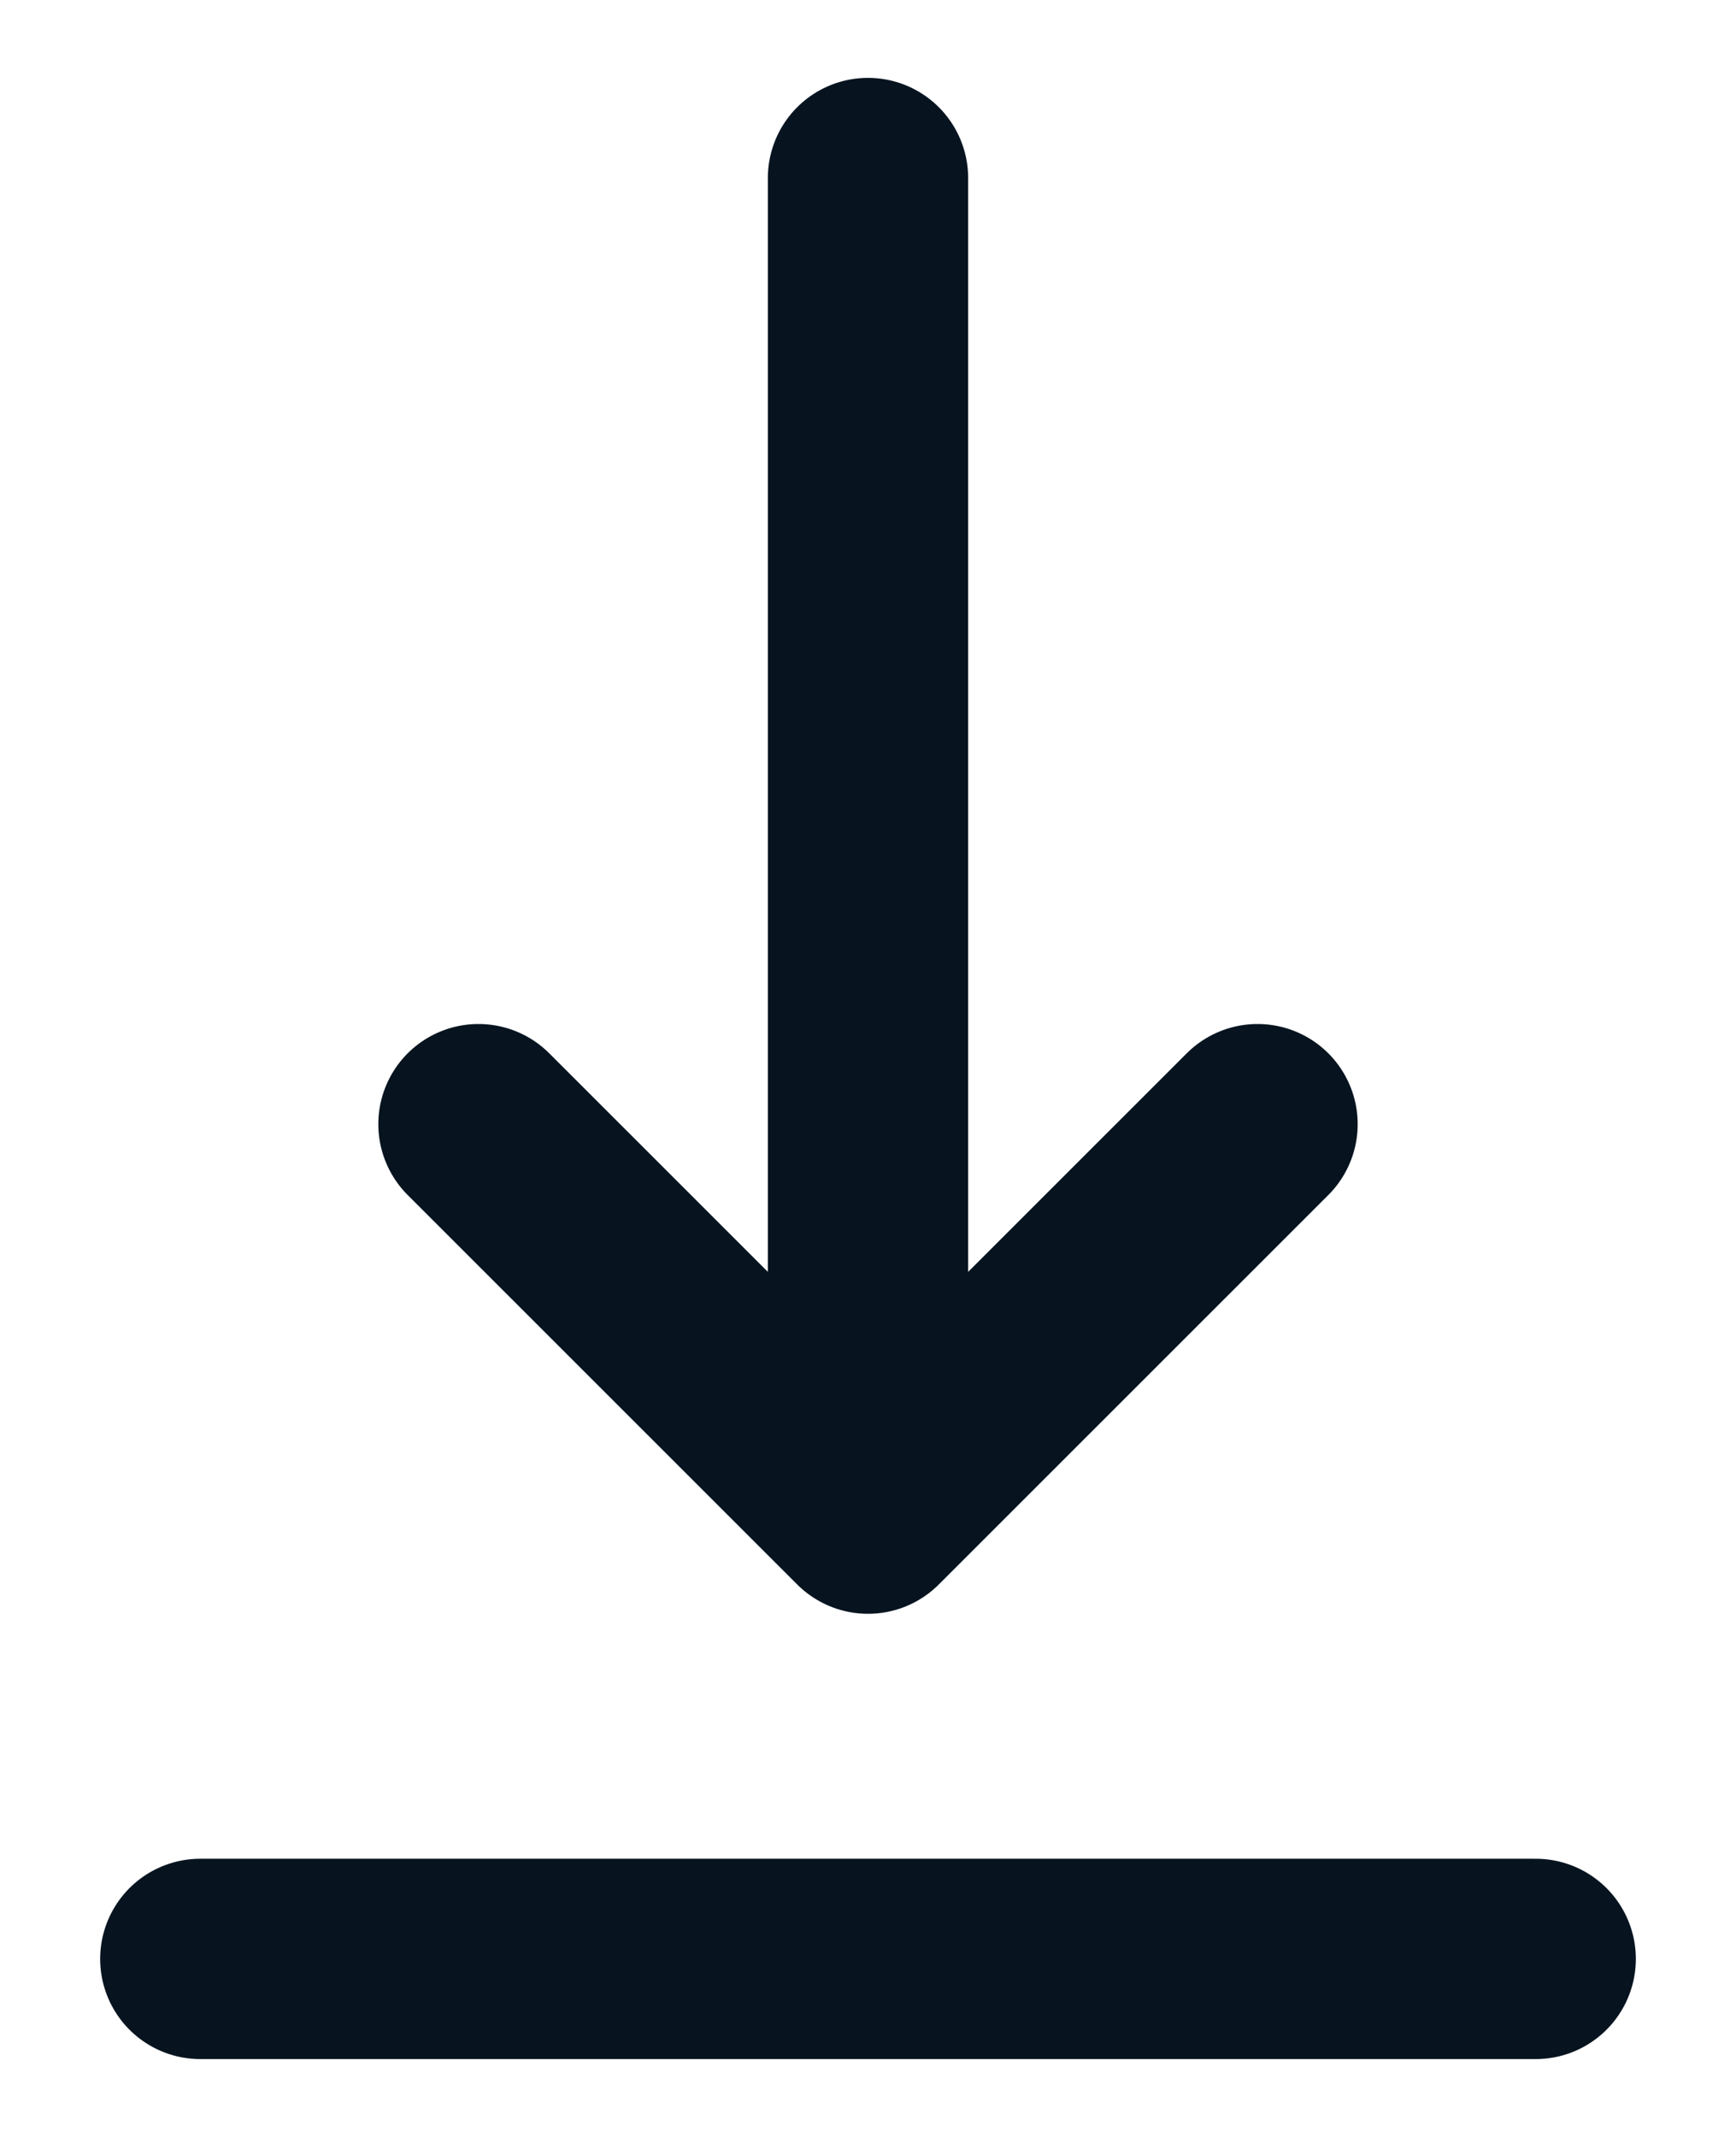 <svg width="13" height="16" viewBox="0 0 13 16" fill="none" xmlns="http://www.w3.org/2000/svg">
<path d="M1.5 14.667L11.5 14.667M6.5 1.333V11.333M6.5 11.333L9.417 8.417M6.5 11.333L3.583 8.417" stroke="#071420" stroke-width="1.5" stroke-linecap="round" stroke-linejoin="round"/>
</svg>
